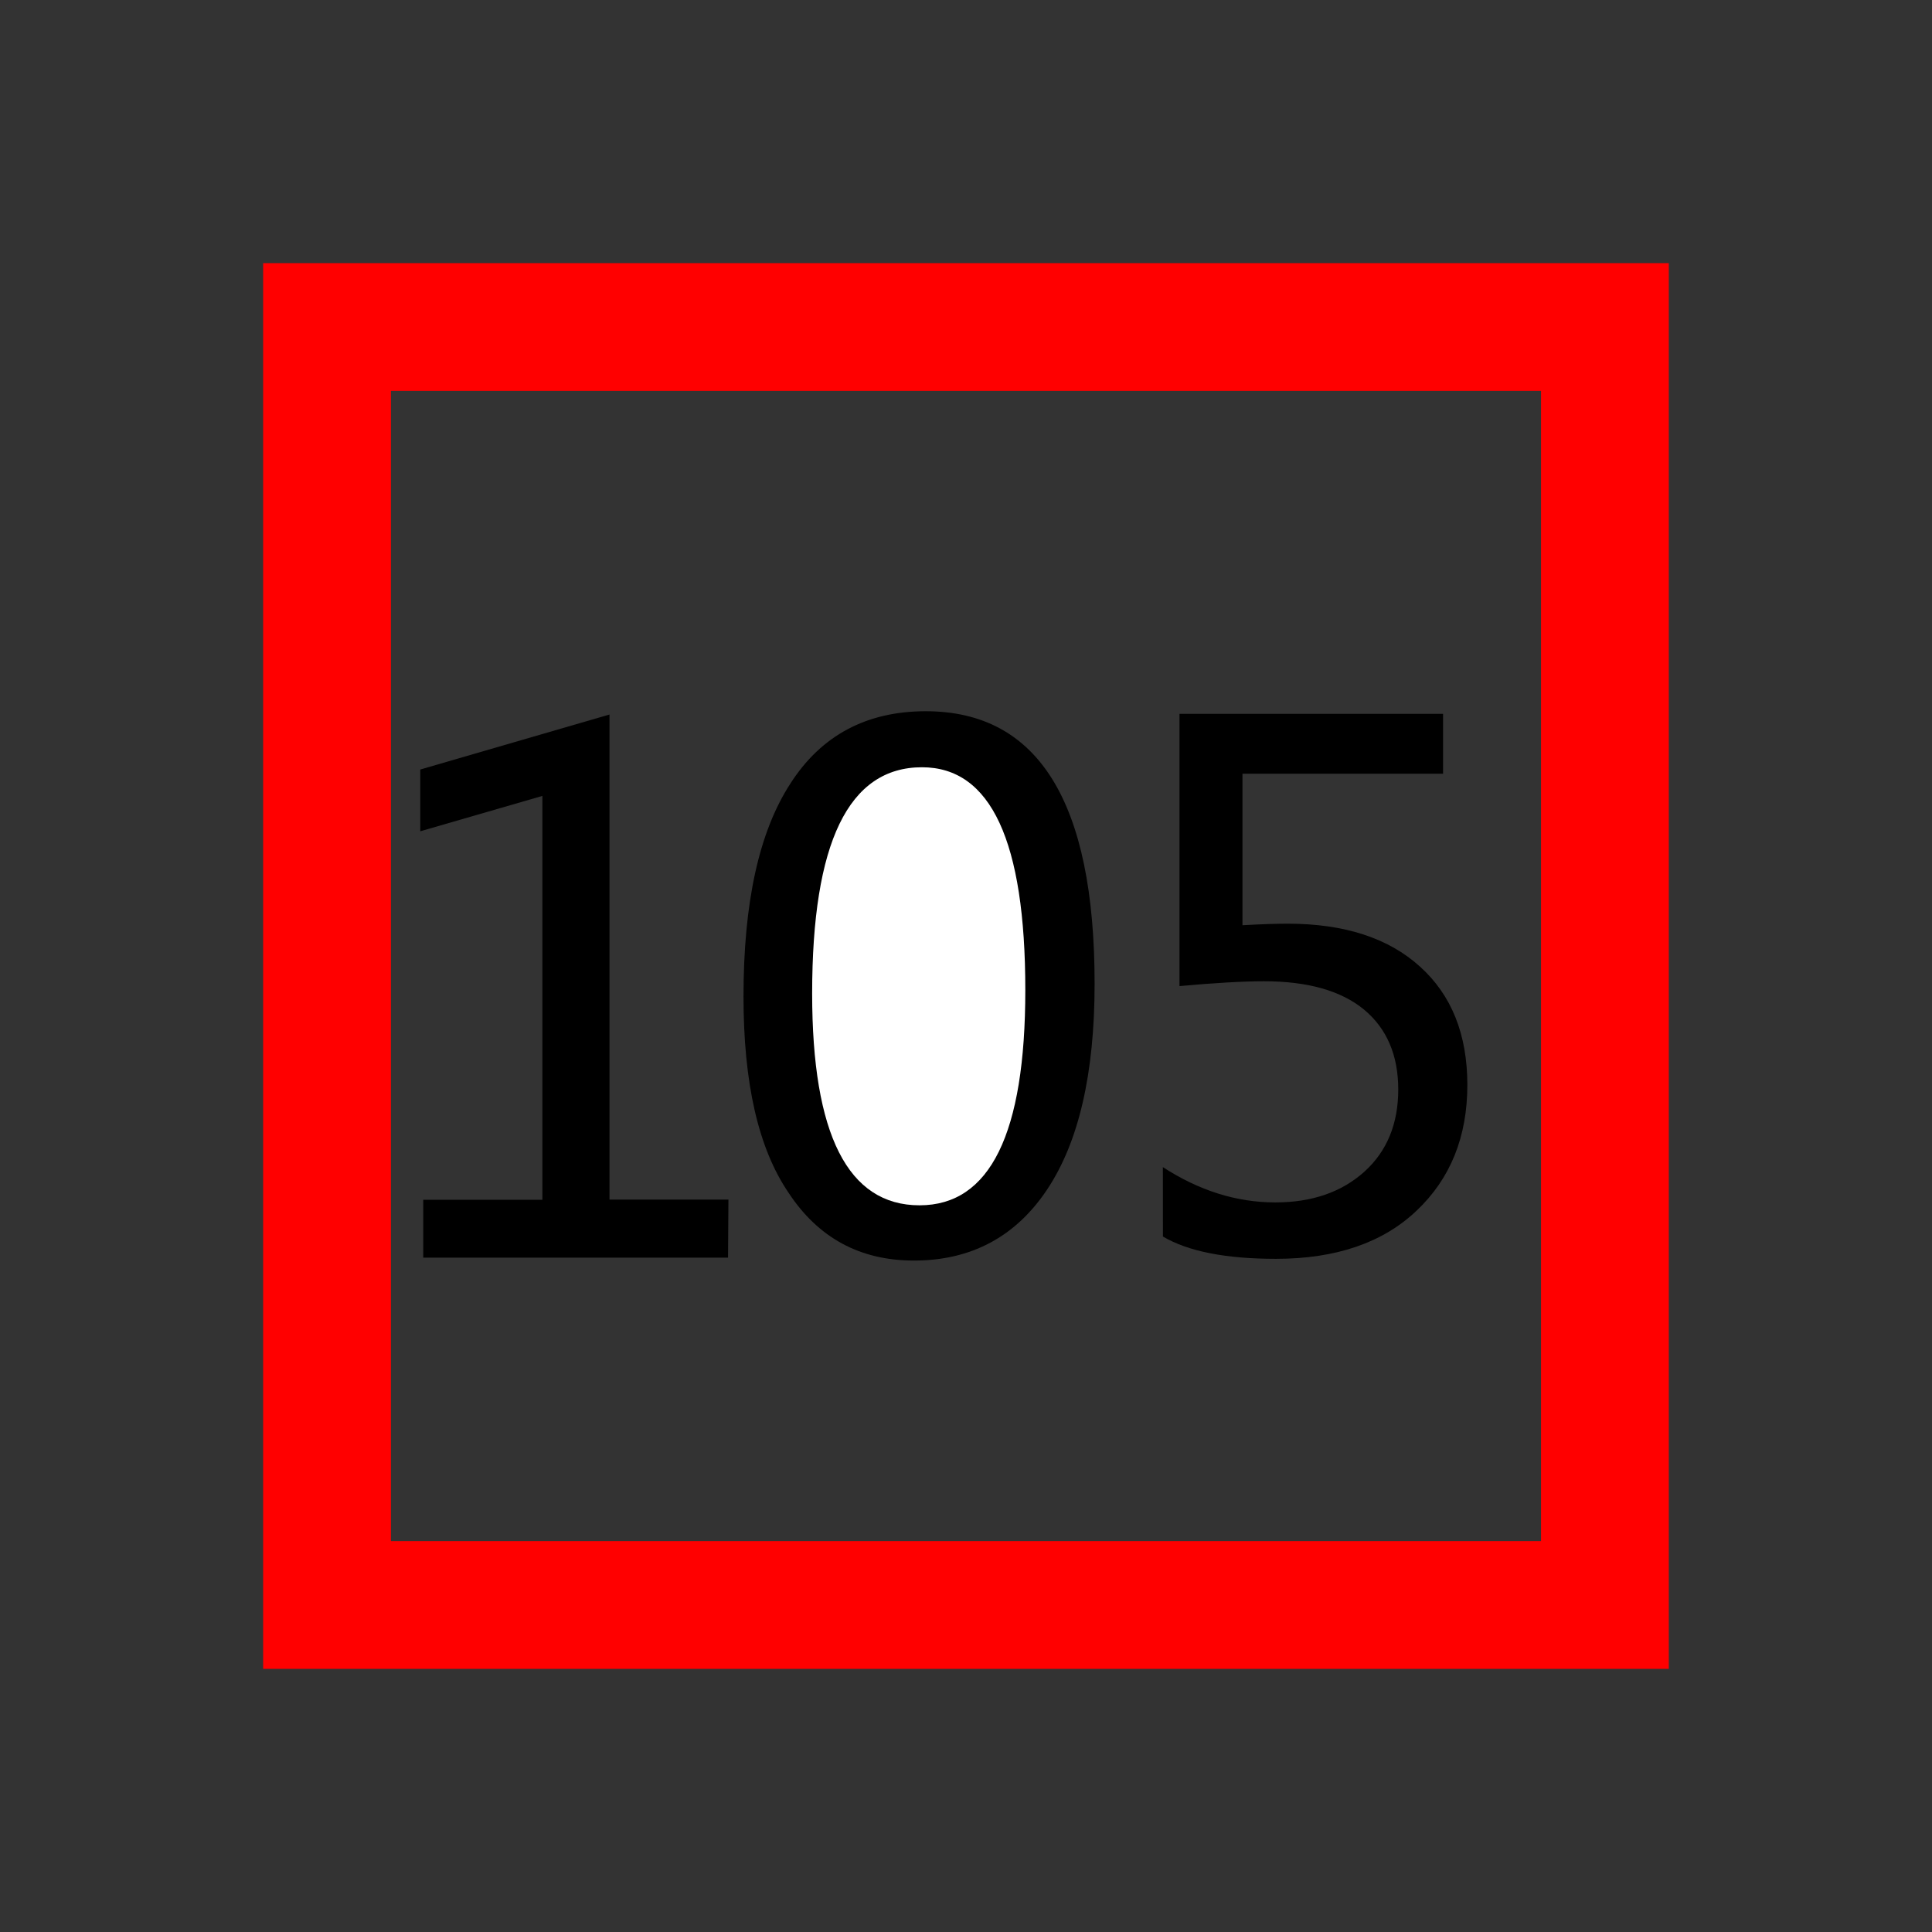 <?xml version="1.0" encoding="utf-8"?>
<!-- Generator: Adobe Illustrator 17.0.0, SVG Export Plug-In . SVG Version: 6.00 Build 0)  -->
<!DOCTYPE svg PUBLIC "-//W3C//DTD SVG 1.1//EN" "http://www.w3.org/Graphics/SVG/1.1/DTD/svg11.dtd">
<svg version="1.1"
	 id="svg2203" inkscape:output_extension="org.inkscape.output.svg.inkscape" sodipodi:version="0.32" sodipodi:docbase="D:\SVG\闂傚倸鍊搁崐鎼佸磹閹间礁纾归柟闂寸绾惧綊鏌熼梻瀵哥痪鎯х秺閺岀喖姊荤€靛摜鐥崜褎鍤€闁诲函绲惧畷鎶芥⒑缂佹﹢鏌曢崱妯虹瑨闂佹寧绻傞幊宥嗙珶閺囩喍绻嗛柕鍫濇搐鍟搁梺绋块崑銈夊箖瑜旈幃鈺呮嚑鐎氭碍绻涢弶鎴炵節閻㈤潧浠滄俊鐟╁畷婵嬪即閵忕姷闂佸憡绋戦悺銊╁煕閹达附鈷掗柛鍠撻妴鎺旂磼閻樻彃鏆遍柍瑙勫灴瀵劍娼忛埡鍐効闂佸湱鍎ら柛銈呭暣閺屽秹宕崟娈堕梺鎸庣⊕缁诲啰鎹㈠☉娆愮秶闁告挆鍐磽娴ｇ儤鍣伴悗瑙勬瘽濞插亗婵炲棙鎸婚悡鏇熺箾閹寸儑鍏柡鈧繝姘厱濠电姴鍟慨宥夋煛" sodipodi:docname="闂傚倸鍊搁崐鎼佸磹閹间礁纾归柟闂寸绾惧綊鏌熼梻瀵哥痪鎯ф贡閳ф嚀鐎氬闯绾惧浜归柟鐑樺灩閸婄偤姊洪崫鍕殭闁绘锕畷鎴﹀箛閻楀牏鍘卞┑鐐叉缁绘ê鐣锋导鏉戠疀缁炬崘妫勯湁闁挎繂妫楅悘濠囨煕濮樺幈闁诲函绲奸幋鐑芥⒑閻熸壆鐣柛銊ョ秺閸╃偤骞嬮悩浜鹃柨婵嗙箳鎼村﹤鈹戦悩鍨毄濠垫尦閺佸啴濡舵径濠勭枃闂佽澹嗘晶妤呭疾缁绘繃绻濋崒姘疁闂佽　鍋撳ù鐘查悡鍐煃鏉炴壆闁哄棎鍨婚惀宕戦幘鍓佺＝闁稿本鑹鹃埀鍏橀幊妤呮嚋閸ㄥ伎闂傚倸鐗婄粙鎾诲汲閸℃瑧纾奸悗锝勮檸闁绘挶鍊楃槐鎺楁偐閼夹ㄩ梺鍝勭焿缂嶄線鐛崶鈺佺筏閻犲洦绁撮弨鑺ョ箾閸欏澧甸柛鈺冨仱楠炲鏁傞懞銉︾彨闂備礁鎲″ú鏍箺鐎ｇ瘈缁剧増菤閸嬫捇骞庨懞銉у幍闂佺閹瑰洭鐛弽銊︾秶闁告挆鍕还闂備胶绮幐濠氬箲閸ヨ摕闁挎繂閸嬫劙鏌涘▎蹇曠玻濞戙垺鈷戠紒瀣健楠炴劕瀹€鈧禍閬嶆⒒娴ｅ憡鍟為柛鏃€鐗曞嵄婵﹥妞介弻鍛存倷閹绘帡鏌涘Ο鍏兼毈婵﹥妞介幊婵嬪级閸ㄥ劒婵" inkscape:version="0.45.1" xmlns:sodipodi="http://sodipodi.sourceforge.net/DTD/sodipodi-0.dtd" xmlns:dc="http://purl.org/dc/elements/1.1/" xmlns:cc="http://web.resource.org/cc/" xmlns:inkscape="http://www.inkscape.org/namespaces/inkscape" xmlns:rdf="http://www.w3.org/1999/02/22-rdf-syntax-ns#" xmlns:svg="http://www.w3.org/2000/svg"
	 xmlns="http://www.w3.org/2000/svg" xmlns:xlink="http://www.w3.org/1999/xlink" x="0px" y="0px" width="30px" height="30px"
	 viewBox="0 0 30 30" enable-background="new 0 0 30 30" xml:space="preserve">
<rect x="0" y="0" width="30" height="30" fill="#333333" stroke="none"/>
<sodipodi:namedview  inkscape:pageopacity="0.0" inkscape:pageshadow="2" inkscape:document-units="px" inkscape:window-x="-4" inkscape:window-y="-4" inkscape:window-width="1280" inkscape:window-height="968" inkscape:guide-bbox="true" inkscape:current-layer="layer1" showguides="true" bordercolor="#666666" inkscape:cy="646.08493" gridtolerance="10000" id="base" borderopacity="1.0" objecttolerance="10" pagecolor="#ffffff" inkscape:cx="126.79097" inkscape:zoom="0.74999999" guidetolerance="10">
	<sodipodi:guide  position="1116" orientation="vertical" id="guide22942"></sodipodi:guide>
	<sodipodi:guide  position="1147" orientation="vertical" id="guide22944"></sodipodi:guide>
</sodipodi:namedview>
<g>
	
		<rect x="5.078" y="5.078" fill="none" stroke="#FF0000" stroke-width="1.984" stroke-miterlimit="10" width="19.843" height="19.844"/>
	<path d="M11.305,19.529H6.572V18.63h1.85v-6.271l-1.896,0.549v-0.959l2.938-0.854v7.532h1.847L11.305,19.529L11.305,19.529z"/>
	<path d="M11.545,15.474c0-1.458,0.241-2.559,0.729-3.308c0.479-0.748,1.184-1.122,2.101-1.122c1.748,0,2.622,1.411,2.622,4.231
		c0,1.395-0.246,2.458-0.736,3.194c-0.49,0.737-1.184,1.105-2.069,1.105c-0.839,0-1.486-0.353-1.946-1.051
		C11.773,17.83,11.545,16.811,11.545,15.474z"/>
	<path fill="#FFFFFF" d="M12.611,15.427c0,2.191,0.556,3.289,1.668,3.289c1.095,0,1.642-1.113,1.642-3.342
		c0-2.308-0.533-3.46-1.604-3.46C13.175,11.914,12.611,13.086,12.611,15.427z"/>
	<g>
		<path d="M18.057,18.123c0.559,0.363,1.141,0.548,1.746,0.548c0.57,0,1.032-0.16,1.386-0.48c0.351-0.318,0.523-0.746,0.523-1.273
			c0-0.534-0.178-0.947-0.531-1.241c-0.356-0.293-0.873-0.44-1.553-0.44c-0.323,0-0.765,0.025-1.313,0.075v-4.227h4.093v0.929
			h-3.115v2.353c0.313-0.018,0.546-0.024,0.704-0.024c0.877,0,1.563,0.222,2.052,0.666c0.491,0.441,0.736,1.056,0.736,1.837
			c0,0.806-0.263,1.457-0.79,1.955c-0.523,0.497-1.253,0.746-2.181,0.746c-0.777,0-1.362-0.114-1.756-0.346L18.057,18.123
			L18.057,18.123z"/>
	</g>
</g>
</svg>

